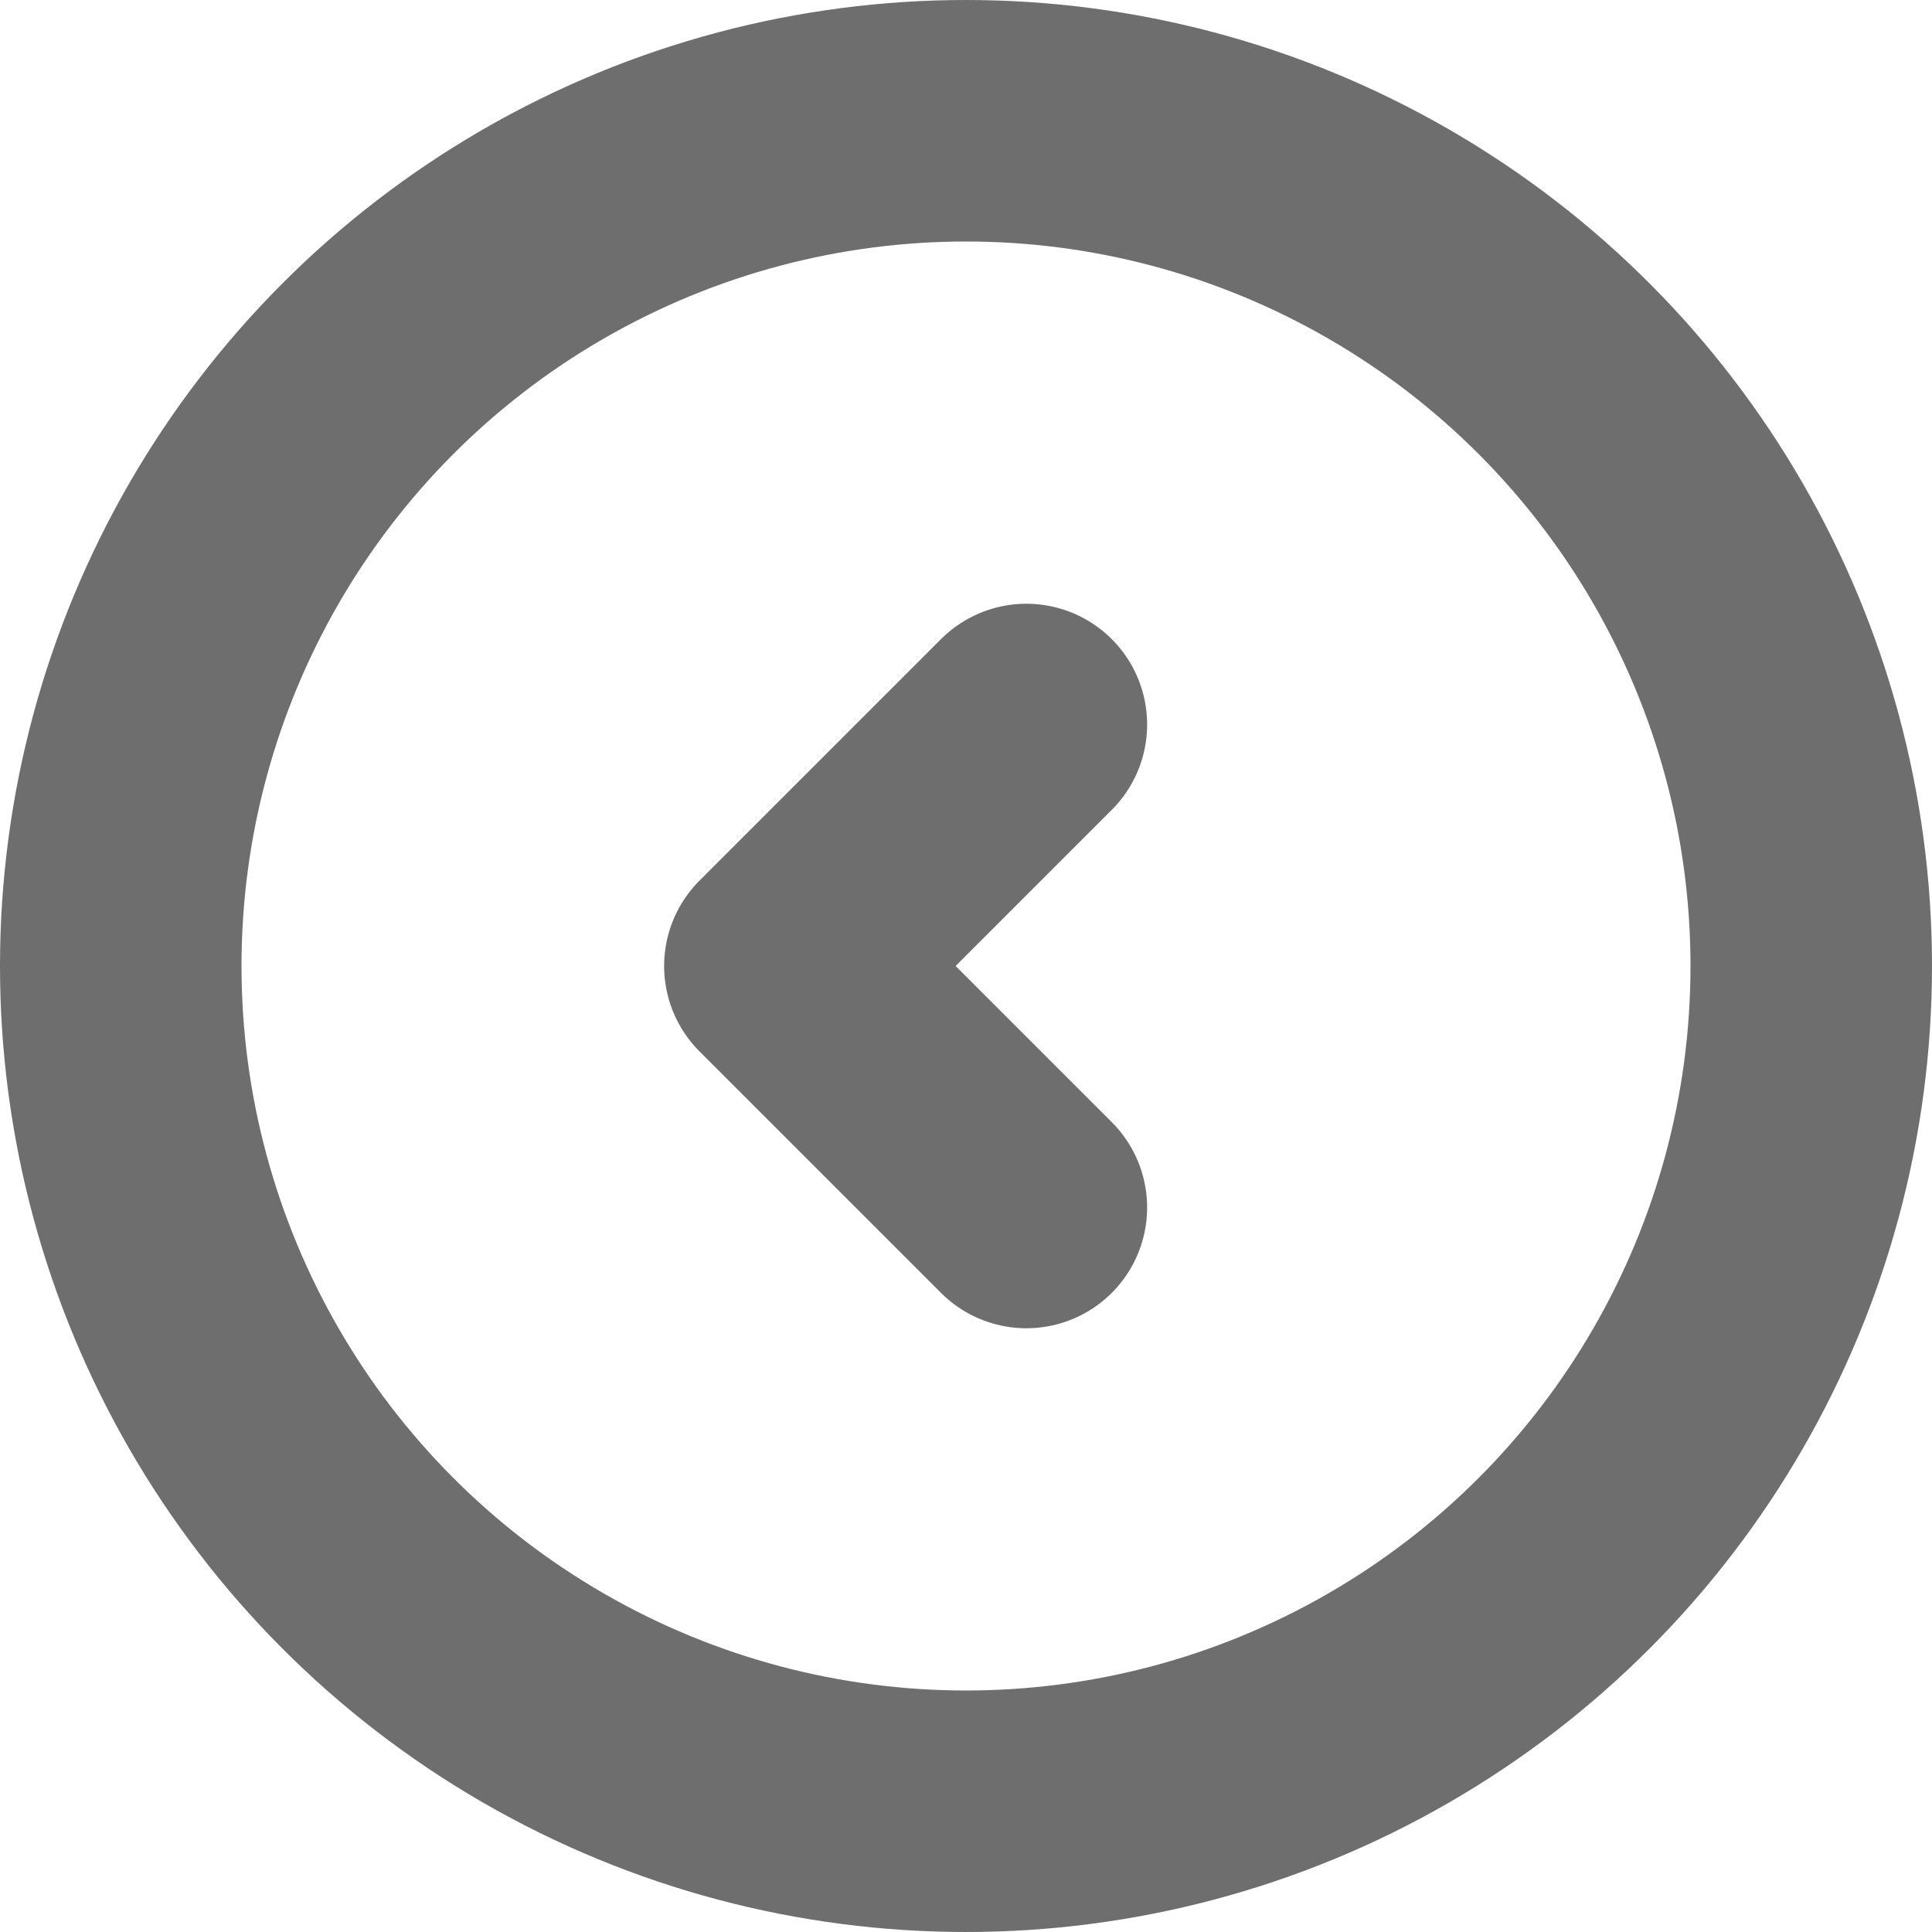 <svg xmlns="http://www.w3.org/2000/svg" width="16" height="16" viewBox="0 0 16 16"><title>chevron-left-circle</title><circle vector-effect="non-scaling-stroke" cx="8" cy="8" r="7" fill="none" stroke="#20211f" stroke-linecap="round" stroke-miterlimit="10" stroke-width="2" opacity="0.65"/><polyline vector-effect="non-scaling-stroke" points="8.5 10 6.5 8 8.5 6" fill="none" stroke="#20211f" stroke-linecap="round" stroke-linejoin="round" stroke-width="2" opacity="0.65"/></svg>